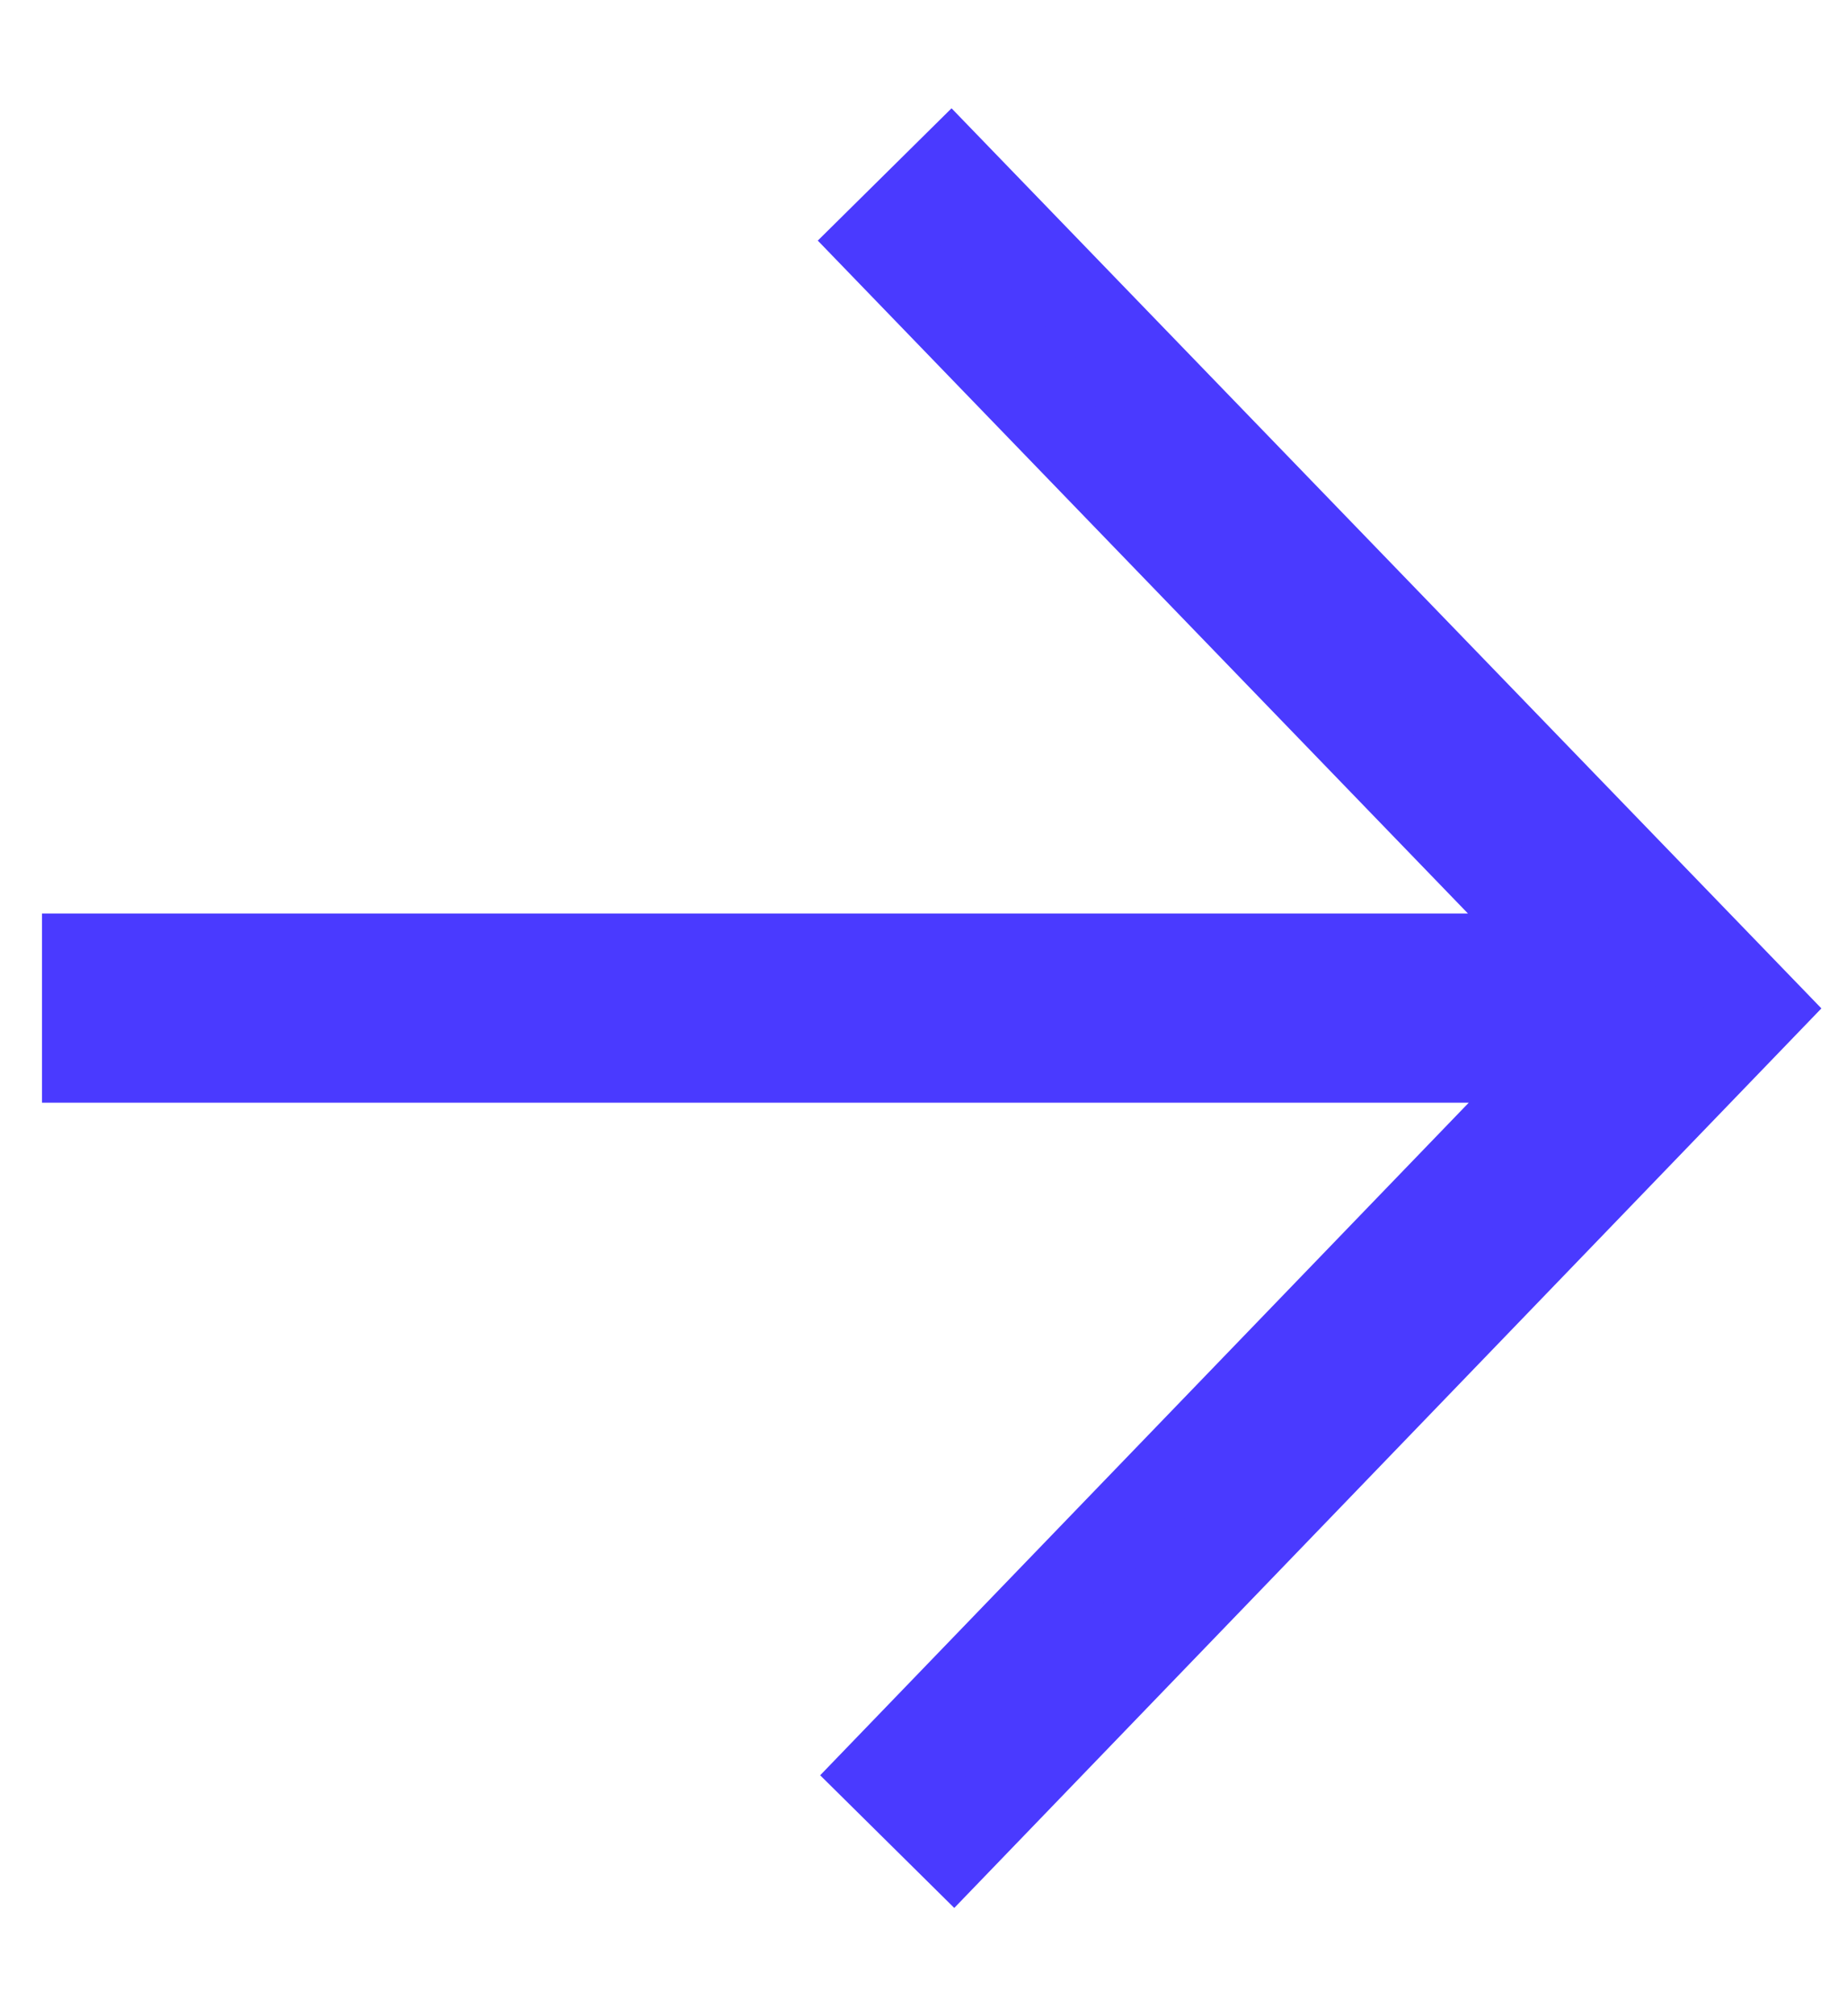 <svg width="11" height="12" viewBox="0 0 11 12" fill="none" xmlns="http://www.w3.org/2000/svg">
<path d="M0.5 6.313H9.336L5.236 10.562L5.679 11L10.5 6.002L5.663 1L5.222 1.436L9.332 5.687H0.5V6.313Z" fill="#4A3AFF" stroke="#4A3AFF" stroke-width="0.5"/>
</svg>

